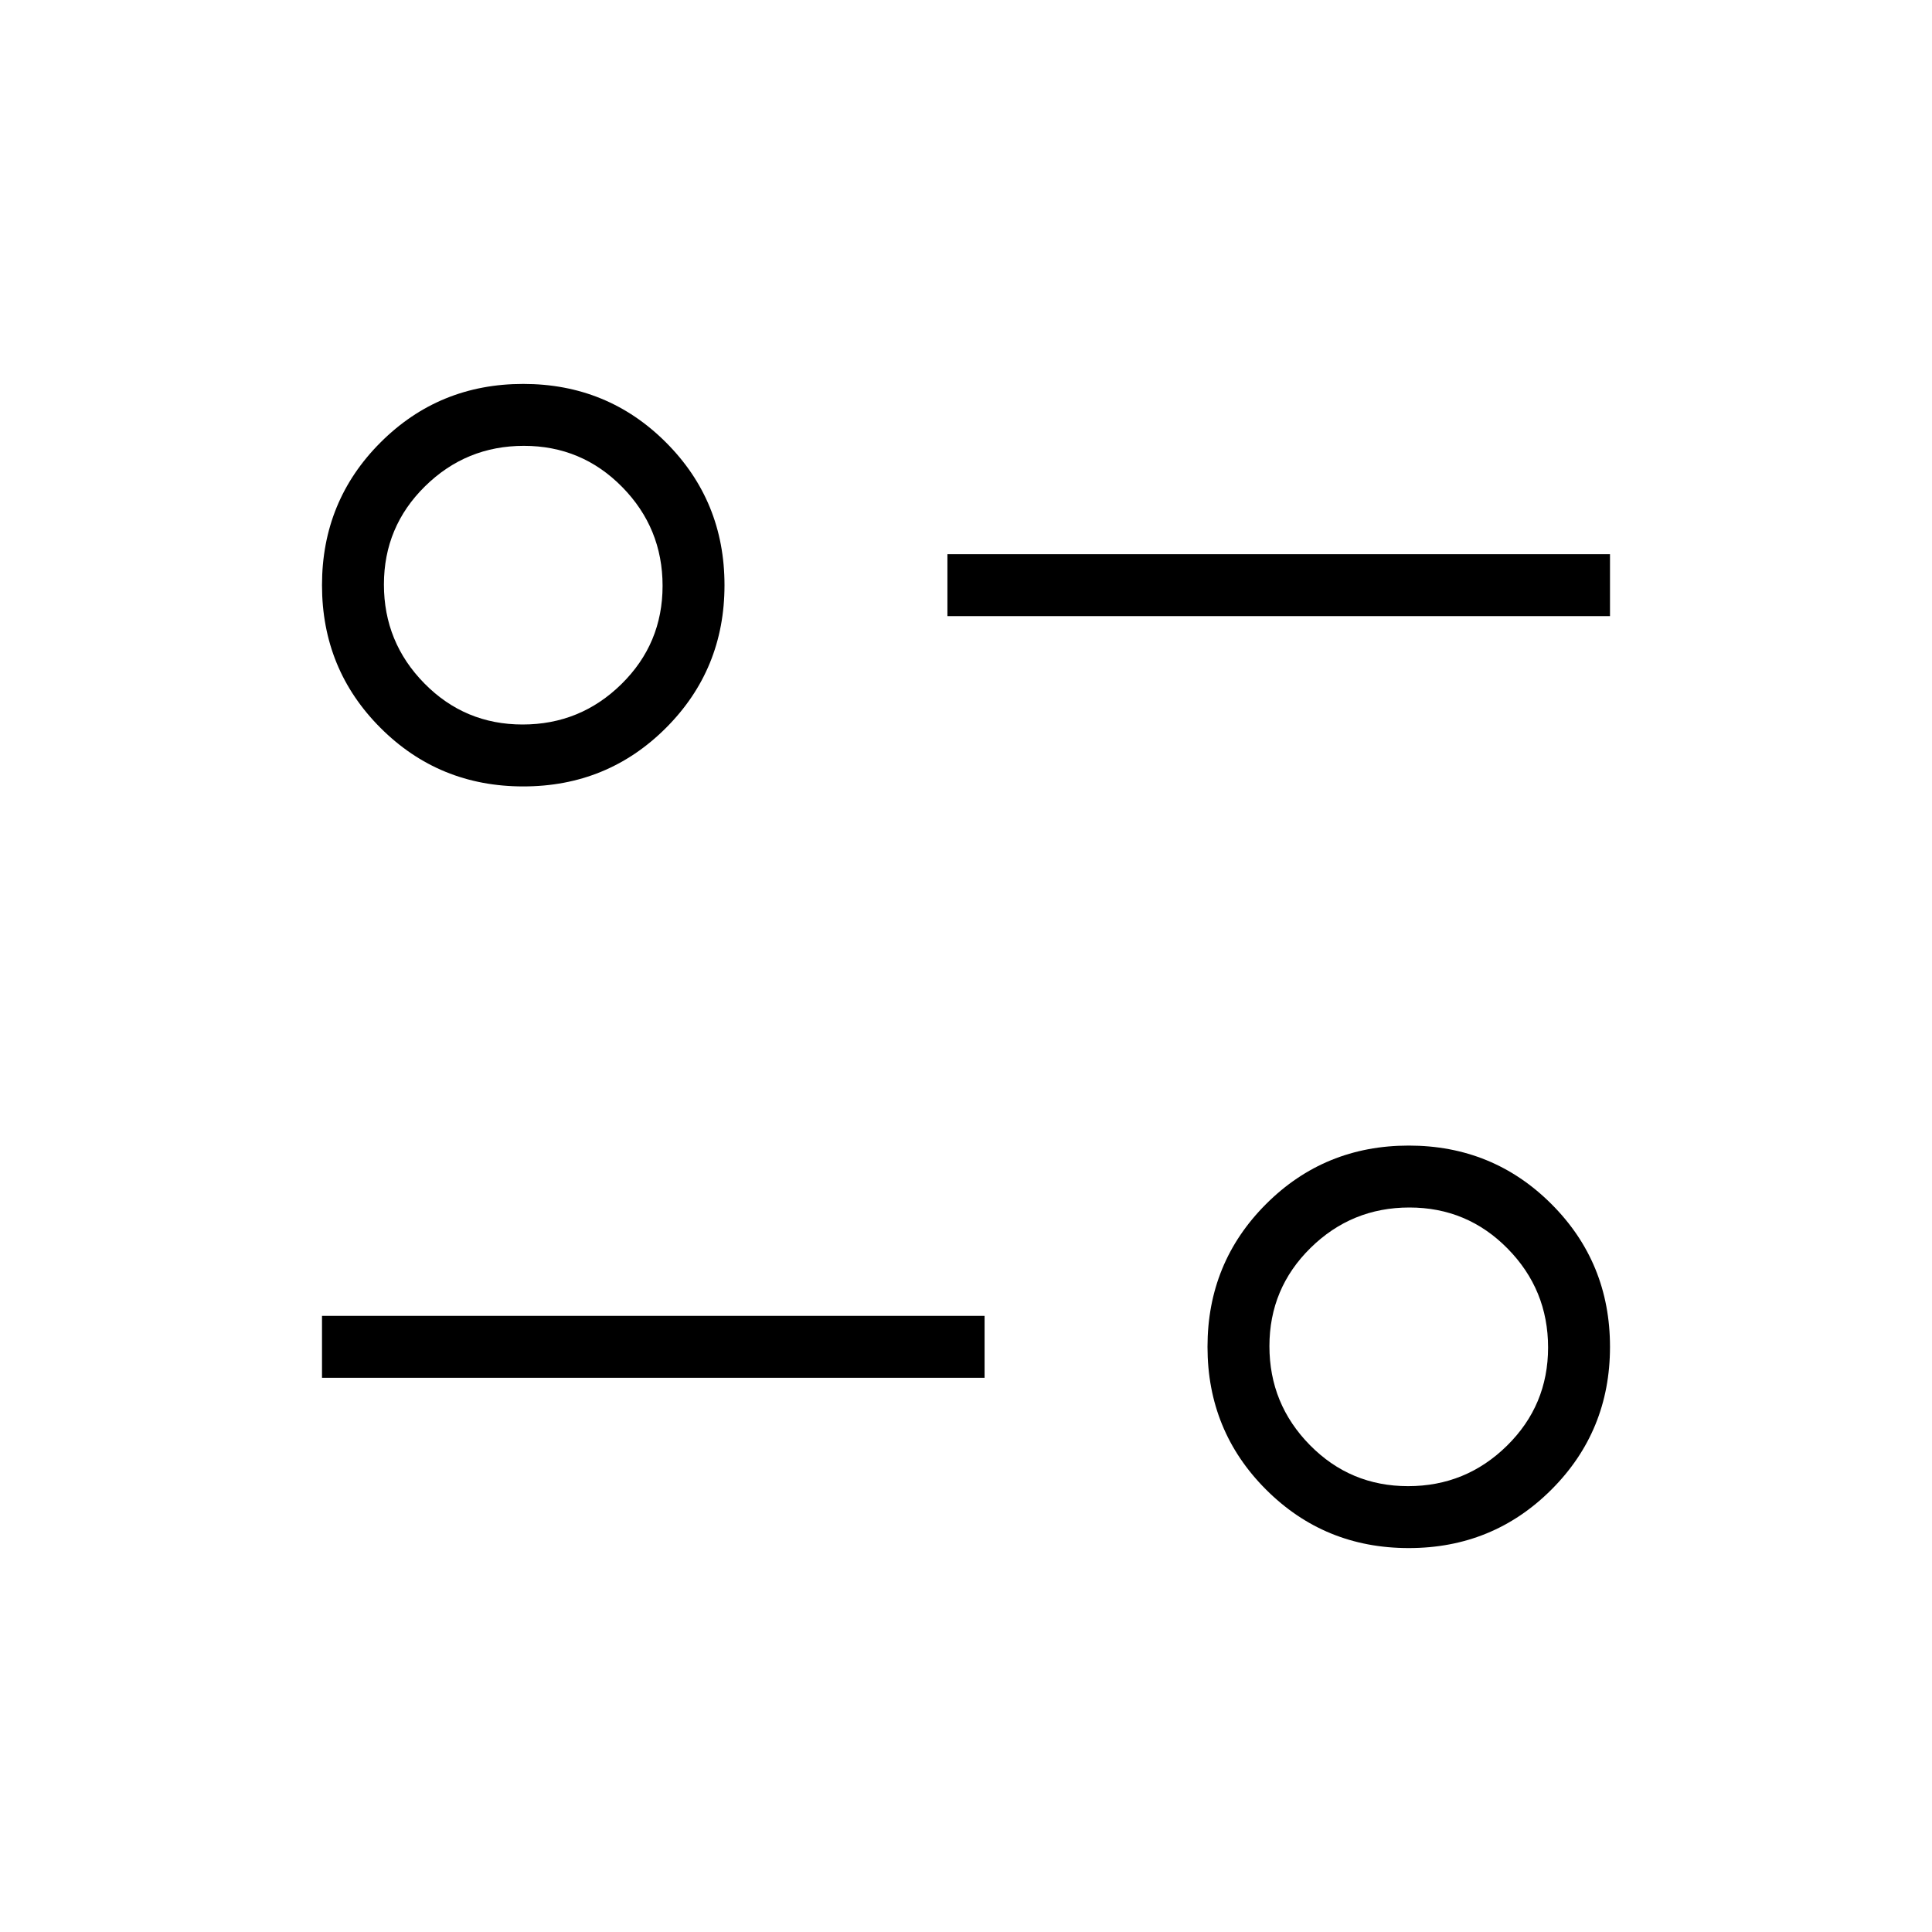 <svg xmlns="http://www.w3.org/2000/svg" width="48" height="48" viewBox="0 -960 960 960"><path d="M700-190.769q-41.846 0-70.923-29.077Q600-248.923 600-290.769q0-41.846 29.077-70.923 29.077-29.077 70.923-29.077 41.846 0 70.923 29.077Q800-332.615 800-290.769q0 41.846-29.077 70.923-29.077 29.077-70.923 29.077Zm-.326-30.769q28.711 0 49.134-20.098 20.423-20.097 20.423-48.807 0-28.711-20.097-49.134Q729.036-360 700.326-360q-28.711 0-49.134 20.097-20.423 20.098-20.423 48.808 0 28.711 20.097 49.134 20.098 20.423 48.808 20.423ZM160-275.384v-30.77h329.231v30.77H160Zm100-293.847q-41.846 0-70.923-29.077Q160-627.385 160-669.231q0-41.846 29.077-70.923 29.077-29.077 70.923-29.077 41.846 0 70.923 29.077Q360-711.077 360-669.231q0 41.846-29.077 70.923-29.077 29.077-70.923 29.077ZM259.674-600q28.711 0 49.134-20.097 20.423-20.098 20.423-48.808 0-28.711-20.097-49.134-20.098-20.423-48.808-20.423-28.711 0-49.134 20.098-20.423 20.097-20.423 48.807 0 28.711 20.097 49.134Q230.964-600 259.674-600Zm211.095-53.846v-30.77H800v30.77H470.769Z"/></svg>